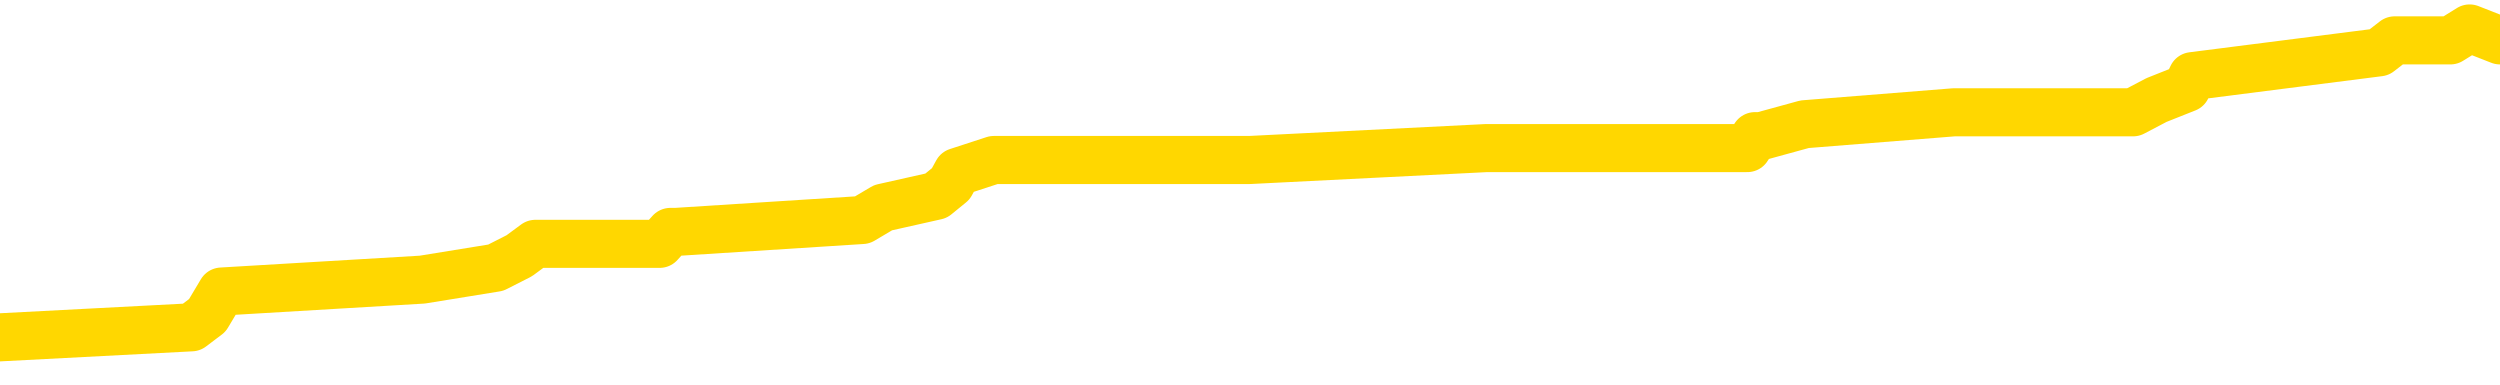 <svg xmlns="http://www.w3.org/2000/svg" version="1.1" viewBox="0 0 6500 1000">
	<path fill="none" stroke="gold" stroke-width="125" stroke-linecap="round" stroke-linejoin="round" d="M0 88068  L-1003210 88068 L-1003026 88037 L-1002536 87974 L-1002242 87943 L-1001931 87881 L-1001697 87850 L-1001643 87788 L-1001584 87725 L-1001431 87694 L-1001390 87632 L-1001258 87601 L-1000965 87570 L-1000425 87570 L-999814 87539 L-999766 87539 L-999126 87508 L-999093 87508 L-998567 87508 L-998435 87477 L-998045 87414 L-997716 87352 L-997599 87290 L-997388 87228 L-996671 87228 L-996101 87197 L-995994 87197 L-995819 87166 L-995598 87103 L-995197 87072 L-995171 87010 L-994243 86948 L-994155 86886 L-994073 86823 L-994003 86761 L-993706 86730 L-993554 86668 L-991664 86699 L-991563 86699 L-991301 86699 L-991007 86730 L-990865 86668 L-990617 86668 L-990581 86637 L-990423 86606 L-989959 86544 L-989706 86512 L-989494 86450 L-989243 86419 L-988894 86388 L-987966 86326 L-987873 86264 L-987462 86232 L-986291 86170 L-985102 86139 L-985010 86077 L-984982 86015 L-984716 85953 L-984417 85890 L-984289 85828 L-984251 85766 L-983436 85766 L-983052 85797 L-981992 85828 L-981931 85828 L-981666 86450 L-981194 87041 L-981002 87632 L-980738 88223 L-980401 88192 L-980266 88161 L-979810 88130 L-979067 88099 L-979050 88068 L-978884 88005 L-978816 88005 L-978300 87974 L-977271 87974 L-977075 87943 L-976587 87912 L-976225 87881 L-975816 87881 L-975430 87912 L-973727 87912 L-973629 87912 L-973557 87912 L-973496 87912 L-973311 87881 L-972975 87881 L-972334 87850 L-972257 87819 L-972196 87819 L-972009 87788 L-971930 87788 L-971753 87757 L-971734 87725 L-971504 87725 L-971116 87694 L-970227 87694 L-970188 87663 L-970100 87632 L-970072 87570 L-969064 87539 L-968914 87477 L-968890 87446 L-968757 87414 L-968717 87383 L-967459 87352 L-967401 87352 L-966862 87321 L-966809 87321 L-966762 87321 L-966367 87290 L-966228 87259 L-966028 87228 L-965881 87228 L-965716 87228 L-965440 87259 L-965081 87259 L-964529 87228 L-963884 87197 L-963625 87134 L-963471 87103 L-963070 87072 L-963030 87041 L-962910 87010 L-962848 87041 L-962834 87041 L-962740 87041 L-962447 87010 L-962295 86886 L-961965 86823 L-961887 86761 L-961811 86730 L-961585 86637 L-961518 86575 L-961291 86512 L-961238 86450 L-961074 86419 L-960068 86388 L-959884 86357 L-959333 86326 L-958940 86264 L-958543 86232 L-957693 86170 L-957614 86139 L-957036 86108 L-956594 86108 L-956353 86077 L-956196 86077 L-955795 86015 L-955775 86015 L-955330 85984 L-954924 85953 L-954788 85890 L-954613 85828 L-954477 85766 L-954227 85704 L-953227 85673 L-953145 85641 L-953009 85610 L-952970 85579 L-952081 85548 L-951865 85517 L-951422 85486 L-951304 85455 L-951248 85424 L-950571 85424 L-950471 85393 L-950442 85393 L-949100 85362 L-948694 85330 L-948655 85299 L-947727 85268 L-947628 85237 L-947496 85206 L-947091 85175 L-947065 85144 L-946972 85113 L-946756 85082 L-946345 85019 L-945191 84957 L-944899 84895 L-944871 84833 L-944263 84802 L-944013 84739 L-943993 84708 L-943064 84677 L-943012 84615 L-942890 84584 L-942872 84522 L-942716 84491 L-942541 84428 L-942405 84397 L-942348 84366 L-942240 84335 L-942155 84304 L-941922 84273 L-941847 84242 L-941538 84211 L-941420 84180 L-941251 84148 L-941159 84117 L-941057 84117 L-941034 84086 L-940956 84086 L-940858 84024 L-940492 83993 L-940387 83962 L-939884 83931 L-939432 83900 L-939394 83869 L-939370 83837 L-939329 83806 L-939200 83775 L-939099 83744 L-938658 83713 L-938375 83682 L-937783 83651 L-937653 83620 L-937378 83558 L-937226 83526 L-937072 83495 L-936987 83433 L-936909 83402 L-936724 83371 L-936673 83371 L-936645 83340 L-936566 83309 L-936543 83278 L-936259 83215 L-935656 83153 L-934660 83122 L-934362 83091 L-933628 83060 L-933384 83029 L-933294 82998 L-932717 82967 L-932018 82935 L-931266 82904 L-930947 82873 L-930565 82811 L-930488 82780 L-929853 82749 L-929668 82718 L-929580 82718 L-929450 82718 L-929137 82687 L-929088 82655 L-928946 82624 L-928924 82593 L-927957 82562 L-927411 82531 L-926933 82531 L-926872 82531 L-926548 82531 L-926527 82500 L-926464 82500 L-926254 82469 L-926177 82438 L-926123 82407 L-926100 82376 L-926061 82344 L-926045 82313 L-925288 82282 L-925272 82251 L-924472 82220 L-924320 82189 L-923414 82158 L-922908 82127 L-922679 82065 L-922638 82065 L-922522 82033 L-922346 82002 L-921592 82033 L-921457 82002 L-921293 81971 L-920975 81940 L-920799 81878 L-919777 81816 L-919753 81753 L-919502 81722 L-919289 81660 L-918655 81629 L-918417 81567 L-918385 81505 L-918207 81442 L-918126 81380 L-918036 81349 L-917972 81287 L-917532 81225 L-917508 81194 L-916967 81162 L-916712 81131 L-916217 81100 L-915340 81069 L-915303 81038 L-915250 81007 L-915209 80976 L-915092 80945 L-914815 80914 L-914608 80851 L-914411 80789 L-914388 80727 L-914338 80665 L-914298 80634 L-914220 80603 L-913623 80540 L-913563 80509 L-913459 80478 L-913305 80447 L-912673 80416 L-911992 80385 L-911690 80323 L-911343 80292 L-911145 80260 L-911097 80198 L-910777 80167 L-910149 80136 L-910002 80105 L-909966 80074 L-909908 80043 L-909831 79981 L-909590 79981 L-909502 79949 L-909408 79918 L-909114 79887 L-908980 79856 L-908920 79825 L-908883 79763 L-908611 79763 L-907605 79732 L-907429 79701 L-907378 79701 L-907086 79669 L-906893 79607 L-906560 79576 L-906053 79545 L-905491 79483 L-905477 79421 L-905460 79390 L-905360 79327 L-905245 79265 L-905206 79203 L-905168 79172 L-905103 79172 L-905074 79141 L-904935 79172 L-904643 79172 L-904593 79172 L-904488 79172 L-904223 79141 L-903758 79110 L-903614 79110 L-903559 79047 L-903502 79016 L-903311 78985 L-902946 78954 L-902731 78954 L-902537 78954 L-902479 78954 L-902420 78892 L-902266 78861 L-901996 78830 L-901566 78985 L-901551 78985 L-901474 78954 L-901409 78923 L-901280 78705 L-901257 78674 L-900972 78643 L-900925 78612 L-900870 78581 L-900408 78550 L-900369 78550 L-900328 78519 L-900138 78488 L-899658 78456 L-899171 78425 L-899154 78394 L-899116 78363 L-898860 78332 L-898782 78270 L-898552 78239 L-898536 78176 L-898242 78114 L-897800 78083 L-897353 78052 L-896848 78021 L-896694 77990 L-896408 77959 L-896368 77897 L-896036 77865 L-895815 77834 L-895298 77772 L-895222 77741 L-894974 77679 L-894780 77617 L-894720 77586 L-893943 77554 L-893869 77554 L-893639 77523 L-893622 77523 L-893560 77492 L-893364 77461 L-892900 77461 L-892877 77430 L-892747 77430 L-891447 77430 L-891430 77430 L-891353 77399 L-891259 77399 L-891042 77399 L-890890 77368 L-890711 77399 L-890657 77430 L-890371 77461 L-890331 77461 L-889961 77461 L-889521 77461 L-889338 77461 L-889017 77430 L-888722 77430 L-888276 77368 L-888204 77337 L-887742 77274 L-887304 77243 L-887122 77212 L-885668 77150 L-885536 77119 L-885079 77057 L-884852 77026 L-884466 76963 L-883950 76901 L-882995 76839 L-882201 76777 L-881527 76746 L-881101 76683 L-880790 76652 L-880560 76559 L-879877 76466 L-879864 76372 L-879654 76248 L-879632 76217 L-879458 76155 L-878508 76124 L-878239 76061 L-877424 76030 L-877114 75968 L-877076 75937 L-877019 75875 L-876402 75844 L-875764 75781 L-874138 75750 L-873464 75719 L-872822 75719 L-872744 75719 L-872688 75719 L-872652 75719 L-872624 75688 L-872512 75626 L-872494 75595 L-872472 75564 L-872318 75533 L-872265 75470 L-872187 75439 L-872067 75408 L-871970 75377 L-871852 75346 L-871583 75284 L-871313 75253 L-871296 75190 L-871096 75159 L-870949 75097 L-870722 75066 L-870588 75035 L-870279 75004 L-870219 74973 L-869866 74911 L-869518 74879 L-869417 74848 L-869352 74786 L-869292 74755 L-868908 74693 L-868527 74662 L-868423 74631 L-868163 74600 L-867891 74537 L-867732 74506 L-867700 74475 L-867638 74444 L-867497 74413 L-867313 74382 L-867268 74351 L-866980 74351 L-866964 74320 L-866731 74320 L-866670 74288 L-866632 74288 L-866052 74257 L-865918 74226 L-865895 74102 L-865876 73884 L-865859 73635 L-865843 73386 L-865819 73138 L-865802 72951 L-865781 72733 L-865764 72516 L-865741 72391 L-865725 72267 L-865703 72173 L-865686 72111 L-865637 72018 L-865565 71925 L-865530 71769 L-865507 71645 L-865471 71520 L-865430 71396 L-865393 71334 L-865377 71209 L-865352 71116 L-865315 71054 L-865298 70960 L-865275 70898 L-865258 70836 L-865239 70774 L-865223 70711 L-865194 70618 L-865168 70525 L-865123 70494 L-865106 70432 L-865064 70400 L-865016 70338 L-864945 70276 L-864930 70214 L-864914 70152 L-864852 70120 L-864813 70089 L-864773 70058 L-864607 70027 L-864542 69996 L-864526 69965 L-864482 69903 L-864424 69872 L-864211 69841 L-864178 69809 L-864135 69778 L-864057 69747 L-863520 69716 L-863442 69685 L-863337 69623 L-863249 69592 L-863073 69561 L-862722 69530 L-862566 69498 L-862128 69467 L-861972 69436 L-861842 69405 L-861138 69343 L-860937 69312 L-859976 69250 L-859494 69218 L-859395 69218 L-859302 69187 L-859057 69156 L-858984 69125 L-858541 69063 L-858445 69032 L-858430 69001 L-858414 68970 L-858389 68939 L-857924 68907 L-857707 68876 L-857567 68845 L-857273 68814 L-857185 68783 L-857143 68752 L-857113 68721 L-856941 68690 L-856882 68659 L-856806 68627 L-856725 68596 L-856655 68596 L-856346 68565 L-856261 68534 L-856047 68503 L-856012 68472 L-855329 68441 L-855230 68410 L-855025 68379 L-854978 68348 L-854700 68316 L-854638 68285 L-854621 68223 L-854543 68192 L-854235 68130 L-854210 68099 L-854156 68037 L-854133 68005 L-854011 67974 L-853875 67912 L-853631 67881 L-853505 67881 L-852859 67850 L-852843 67850 L-852818 67850 L-852638 67788 L-852562 67757 L-852470 67725 L-852042 67694 L-851626 67663 L-851233 67601 L-851154 67570 L-851135 67539 L-850772 67508 L-850536 67477 L-850308 67446 L-849994 67414 L-849917 67383 L-849836 67321 L-849658 67259 L-849642 67228 L-849377 67166 L-849297 67134 L-849066 67103 L-848840 67072 L-848525 67072 L-848349 67041 L-847988 67041 L-847597 67010 L-847527 66948 L-847463 66917 L-847323 66855 L-847271 66823 L-847170 66761 L-846668 66730 L-846471 66699 L-846224 66668 L-846039 66637 L-845739 66606 L-845663 66575 L-845497 66512 L-844612 66481 L-844584 66419 L-844461 66357 L-843882 66326 L-843804 66295 L-843091 66295 L-842779 66295 L-842566 66295 L-842549 66295 L-842163 66295 L-841638 66232 L-841191 66201 L-840862 66170 L-840709 66139 L-840383 66139 L-840205 66108 L-840123 66108 L-839917 66046 L-839741 66015 L-838813 65984 L-837923 65953 L-837884 65921 L-837656 65921 L-837277 65890 L-836489 65859 L-836255 65828 L-836179 65797 L-835822 65766 L-835250 65704 L-834983 65673 L-834596 65641 L-834493 65641 L-834323 65641 L-833704 65641 L-833493 65641 L-833185 65641 L-833132 65610 L-833005 65579 L-832951 65548 L-832832 65517 L-832496 65455 L-831537 65424 L-831406 65362 L-831204 65330 L-830573 65299 L-830261 65268 L-829847 65237 L-829820 65206 L-829675 65175 L-829254 65144 L-827922 65144 L-827875 65113 L-827746 65051 L-827730 65019 L-827151 64957 L-826946 64926 L-826916 64895 L-826875 64864 L-826818 64833 L-826780 64802 L-826702 64771 L-826559 64739 L-826105 64708 L-825987 64677 L-825701 64646 L-825329 64615 L-825233 64584 L-824906 64553 L-824551 64522 L-824381 64491 L-824334 64460 L-824225 64428 L-824136 64397 L-824108 64366 L-824032 64304 L-823728 64273 L-823694 64211 L-823623 64180 L-823255 64148 L-822919 64117 L-822839 64117 L-822619 64086 L-822447 64055 L-822420 64024 L-821923 63993 L-821373 63931 L-820493 63900 L-820395 63837 L-820318 63806 L-820043 63775 L-819796 63713 L-819722 63682 L-819660 63620 L-819541 63589 L-819499 63558 L-819389 63526 L-819312 63464 L-818611 63433 L-818366 63402 L-818326 63371 L-818170 63340 L-817571 63340 L-817344 63340 L-817252 63340 L-816776 63340 L-816179 63278 L-815659 63246 L-815638 63215 L-815493 63184 L-815173 63184 L-814631 63184 L-814399 63184 L-814229 63184 L-813742 63153 L-813515 63122 L-813430 63091 L-813084 63060 L-812758 63060 L-812234 63029 L-811907 62998 L-811307 62967 L-811109 62904 L-811057 62873 L-811016 62842 L-810735 62811 L-810051 62749 L-809741 62718 L-809716 62655 L-809525 62624 L-809302 62593 L-809216 62562 L-808552 62500 L-808528 62469 L-808306 62407 L-807976 62376 L-807624 62313 L-807419 62282 L-807187 62220 L-806929 62189 L-806739 62127 L-806692 62096 L-806465 62065 L-806430 62033 L-806274 62002 L-806059 61971 L-805886 61940 L-805795 61909 L-805518 61878 L-805274 61847 L-804959 61816 L-804533 61816 L-804495 61816 L-804012 61816 L-803778 61816 L-803567 61785 L-803340 61753 L-802791 61753 L-802543 61722 L-801709 61722 L-801654 61691 L-801632 61660 L-801474 61629 L-801013 61598 L-800972 61567 L-800632 61505 L-800499 61474 L-800276 61442 L-799704 61411 L-799232 61380 L-799037 61349 L-798845 61318 L-798655 61287 L-798553 61256 L-798185 61225 L-798138 61194 L-798057 61162 L-796764 61131 L-796715 61100 L-796447 61100 L-796302 61100 L-795751 61100 L-795634 61069 L-795553 61038 L-795193 61007 L-794970 60976 L-794688 60945 L-794359 60883 L-793851 60851 L-793739 60820 L-793660 60789 L-793495 60758 L-793201 60758 L-792732 60758 L-792536 60789 L-792485 60789 L-791835 60758 L-791714 60727 L-791260 60727 L-791224 60696 L-790755 60665 L-790645 60634 L-790628 60603 L-790412 60603 L-790231 60572 L-789700 60572 L-788670 60572 L-788471 60540 L-788013 60509 L-787064 60447 L-786965 60416 L-786612 60354 L-786551 60323 L-786536 60292 L-786501 60260 L-786132 60229 L-786012 60198 L-785770 60167 L-785606 60136 L-785419 60105 L-785298 60074 L-784227 60012 L-783369 59981 L-783157 59918 L-783059 59887 L-782885 59825 L-782552 59794 L-782480 59763 L-782423 59732 L-782247 59732 L-781858 59701 L-781623 59669 L-781512 59638 L-781395 59607 L-780414 59576 L-780388 59545 L-779794 59483 L-779762 59483 L-779613 59452 L-779329 59421 L-778417 59421 L-777471 59421 L-777318 59390 L-777215 59390 L-777084 59358 L-776941 59327 L-776914 59296 L-776800 59265 L-776581 59234 L-775900 59203 L-775771 59172 L-775468 59141 L-775228 59079 L-774895 59047 L-774256 59016 L-773914 58954 L-773852 58923 L-773696 58923 L-772775 58923 L-772304 58923 L-772261 58923 L-772248 58892 L-772207 58861 L-772185 58830 L-772158 58799 L-772014 58767 L-771591 58736 L-771256 58736 L-771065 58705 L-770636 58705 L-770448 58674 L-770059 58612 L-769525 58581 L-769153 58550 L-769131 58550 L-768881 58519 L-768763 58488 L-768687 58456 L-768551 58425 L-768512 58394 L-768432 58363 L-768038 58332 L-767542 58301 L-767430 58239 L-767257 58208 L-766949 58176 L-766501 58145 L-766178 58114 L-766036 58052 L-765609 57990 L-765455 57928 L-765400 57865 L-764586 57834 L-764566 57803 L-764195 57772 L-764138 57772 L-763009 57741 L-762941 57741 L-762382 57710 L-762188 57679 L-762051 57648 L-761818 57617 L-761471 57586 L-761436 57523 L-761401 57492 L-761333 57430 L-760984 57399 L-760812 57368 L-760327 57337 L-760311 57306 L-759985 57274 L-759828 57243 L-758687 57181 L-758663 57150 L-758471 57088 L-758277 57057 L-758027 57026 L-758010 56995 L-756990 56963 L-756692 56932 L-756616 56901 L-756480 56839 L-756305 56808 L-755728 56746 L-755512 56715 L-755449 56683 L-755318 56652 L-755281 56590 L-754758 56559 L-754620 68814 L-754605 68814 L-754583 68814 L-754562 68814 L-754335 56528 L-753559 56528 L-753518 56528 L-753150 56528 L-753072 56497 L-753020 56466 L-752346 56435 L-751604 56404 L-751179 56404 L-750731 56372 L-749670 56341 L-749358 56279 L-748948 56279 L-748876 56248 L-748352 56248 L-748257 56248 L-748239 56248 L-747795 56217 L-747609 56155 L-746829 56093 L-746156 56061 L-745744 55968 L-745512 55906 L-745372 55875 L-745290 55813 L-745270 55781 L-745194 55781 L-745066 55750 L-744749 55781 L-744525 55781 L-744200 55750 L-744137 55750 L-743767 55750 L-743734 55750 L-743526 55750 L-742858 55750 L-742781 55750 L-742623 55688 L-742512 55688 L-742186 55657 L-742031 55626 L-741690 55626 L-741633 55564 L-741295 55502 L-741091 55470 L-741038 55408 L-739662 55377 L-739532 55346 L-739099 55315 L-738778 55284 L-737951 55222 L-737827 55190 L-737096 55128 L-736940 55066 L-736900 55035 L-736846 55004 L-736823 54973 L-736709 54942 L-736412 54911 L-736123 54879 L-736068 54848 L-735948 54817 L-735917 54786 L-735818 54755 L-735374 54755 L-735222 54724 L-734387 54724 L-733845 54693 L-733510 54693 L-733494 54662 L-733419 54631 L-733303 54600 L-733108 54568 L-732844 54537 L-732009 54506 L-731913 54475 L-731391 54444 L-731350 54413 L-731250 54382 L-730422 54382 L-730287 54351 L-729948 54351 L-729394 54320 L-729014 54288 L-728852 54257 L-728542 54226 L-727729 54195 L-727423 54164 L-727154 54164 L-726833 54164 L-726512 54195 L-726237 54195 L-725408 54133 L-725313 54102 L-725220 54009 L-725116 53915 L-724729 53822 L-724249 53760 L-724232 53729 L-724114 53697 L-723746 53635 L-723651 53604 L-722817 53542 L-722740 53511 L-722441 53480 L-722350 53449 L-721943 53386 L-721832 53324 L-721133 53293 L-720660 53262 L-720600 53231 L-720381 53169 L-720107 53138 L-719994 53106 L-718967 53075 L-718581 53044 L-718560 53013 L-718228 52982 L-717983 52951 L-717550 52920 L-717440 52889 L-717322 52858 L-716870 52795 L-716280 52764 L-715943 52733 L-714050 52702 L-713937 52640 L-713725 52609 L-712407 52578 L-712300 45579 L-712234 38674 L-712198 32298 L-712136 32298 L-711637 39234 L-710962 46077 L-710940 52391 L-710669 52329 L-709701 52329 L-709012 52298 L-708850 52267 L-708309 52236 L-708219 52204 L-707200 52173 L-706252 52111 L-705887 52142 L-705784 52173 L-705196 52173 L-705136 52173 L-705036 52142 L-704596 52080 L-704488 52049 L-704046 52018 L-703047 51925 L-702790 51831 L-702687 51738 L-702557 51676 L-702191 51613 L-701610 51551 L-701579 51520 L-701263 51489 L-699280 51458 L-699165 51427 L-699097 51427 L-698738 51396 L-697120 51365 L-696942 51365 L-696798 51365 L-695975 51396 L-695922 51427 L-695868 51427 L-695434 51427 L-694453 51458 L-694380 51458 L-693295 51427 L-693082 51427 L-692366 51365 L-691977 51334 L-691758 51271 L-691439 51209 L-690945 51147 L-690817 51116 L-690589 51054 L-690356 50991 L-690297 50960 L-690007 50929 L-689735 50867 L-688705 50836 L-687040 50805 L-686621 50774 L-686484 50743 L-686328 50743 L-686023 50711 L-685794 50649 L-685636 50618 L-685477 50556 L-685308 50494 L-685260 50463 L-685207 50432 L-685185 50432 L-684799 50400 L-684549 50400 L-684279 50400 L-684118 50400 L-684028 50400 L-682370 50400 L-682204 50432 L-681825 50400 L-681365 50400 L-680755 50338 L-679662 50307 L-679231 50276 L-679199 50245 L-679137 50214 L-679120 50183 L-677416 50152 L-677374 50120 L-676907 50089 L-676721 50058 L-676688 49996 L-676093 49965 L-676043 49934 L-675721 49903 L-675670 49872 L-675459 49841 L-675441 49809 L-675175 49747 L-675122 49716 L-674653 49685 L-674143 49623 L-674065 49623 L-673770 49592 L-673754 49561 L-673715 49530 L-673644 49498 L-673487 49467 L-672541 49467 L-672484 49467 L-671963 49467 L-671771 49436 L-671670 49436 L-671444 49405 L-670934 49405 L-670546 50245 L-670477 50245 L-670128 50214 L-669772 50183 L-668643 49281 L-668591 49218 L-668365 49187 L-668331 49156 L-668206 49094 L-668108 49094 L-667843 49094 L-667103 49125 L-666524 49125 L-666231 49125 L-665525 49125 L-665346 49094 L-665323 49094 L-664687 49063 L-664376 49032 L-663979 49032 L-663950 49001 L-663929 48970 L-663775 48939 L-663090 48939 L-663073 48939 L-662733 48939 L-662461 48907 L-662423 48876 L-662367 48814 L-662345 48783 L-662273 48752 L-661941 48721 L-661835 48690 L-661807 48627 L-661608 48596 L-661456 48565 L-660588 48534 L-660025 48472 L-660009 48472 L-659908 48441 L-659806 48472 L-659659 48472 L-659581 48472 L-659543 48441 L-659488 48410 L-659414 48379 L-659269 48348 L-658788 48348 L-658383 48316 L-657517 48348 L-657497 48348 L-657239 48348 L-657162 48348 L-657133 48316 L-657123 48254 L-657106 48223 L-656813 48192 L-656773 48161 L-656701 48130 L-656628 48099 L-656423 48068 L-656263 47974 L-655961 47881 L-655884 47757 L-655867 47663 L-655651 47601 L-655419 47601 L-655310 47632 L-654940 47663 L-654782 47663 L-654550 47663 L-654382 47663 L-654236 47632 L-654104 47601 L-652829 47539 L-652425 47477 L-652364 47446 L-652248 47383 L-651823 47352 L-651807 47290 L-651745 47259 L-651472 47197 L-651359 47166 L-651077 47103 L-650800 47072 L-650375 47010 L-650352 46979 L-650274 46948 L-650149 46917 L-649562 46886 L-649171 46855 L-648835 46823 L-648246 46792 L-648144 46792 L-647973 46761 L-647837 46761 L-647010 46730 L-645824 46699 L-645788 46668 L-645733 46668 L-645512 46637 L-645307 46637 L-645152 46637 L-644896 46606 L-644819 46575 L-644277 46544 L-644240 46512 L-643991 46481 L-643604 46450 L-642778 46419 L-642420 46388 L-642110 46388 L-641852 46357 L-641628 46326 L-641222 46295 L-641105 46264 L-640922 46232 L-640869 46232 L-640680 46201 L-640509 46170 L-640481 46139 L-640200 46108 L-639890 46077 L-639752 46046 L-639442 46015 L-639248 46015 L-639233 45984 L-638513 45984 L-638380 45921 L-638082 45890 L-637992 45859 L-637391 45859 L-637353 45828 L-637274 45797 L-636654 45766 L-636502 45704 L-636462 45673 L-636151 45641 L-635959 45610 L-635766 45548 L-635711 45486 L-635402 45455 L-635350 45424 L-635295 45455 L-635269 45455 L-635145 45455 L-634334 45424 L-634258 45393 L-633717 45362 L-633448 45330 L-632789 45299 L-631881 45268 L-631640 45237 L-631107 45206 L-630890 45175 L-629783 45206 L-629733 45206 L-628957 45206 L-628409 45175 L-628298 45144 L-628145 45082 L-628090 45051 L-627925 45019 L-627547 44988 L-627100 44957 L-627045 44926 L-626891 44895 L-626211 44864 L-625991 44833 L-625473 44802 L-624624 44739 L-624608 44708 L-622817 44677 L-622262 44646 L-622145 44615 L-621139 44584 L-621103 44553 L-620870 44553 L-620778 44553 L-620738 44553 L-620406 44522 L-620054 44491 L-619789 44428 L-619502 44397 L-619191 44335 L-618937 44273 L-618843 44242 L-618353 44211 L-618146 44180 L-617580 44148 L-617466 44180 L-617115 44148 L-617063 44148 L-617023 44148 L-616420 44086 L-615686 44024 L-615105 43962 L-614869 43900 L-614329 43806 L-614176 43744 L-613674 43713 L-613465 43651 L-613442 43651 L-613383 43620 L-612420 43620 L-612243 43589 L-611801 43558 L-611777 43495 L-611622 43464 L-611540 43464 L-611390 43495 L-610743 43495 L-610693 43464 L-609573 43433 L-608589 43402 L-608528 43371 L-607807 43340 L-606942 43309 L-606563 43278 L-606344 43278 L-605585 43246 L-605533 43215 L-605224 43153 L-604372 43153 L-604179 43122 L-604002 43091 L-603778 43091 L-603651 43060 L-603459 43060 L-603227 43029 L-603057 43060 L-602771 43029 L-602491 43029 L-602408 42998 L-602238 42967 L-602221 42904 L-602067 42873 L-602028 42842 L-601253 42811 L-601176 42811 L-600944 42749 L-600517 42718 L-600172 42687 L-599588 42655 L-599320 42655 L-599061 42655 L-598931 42593 L-598915 42562 L-598801 42531 L-598777 42500 L-598543 42469 L-598507 42438 L-597191 42438 L-597135 42407 L-596456 42344 L-595884 42344 L-595758 42344 L-595605 42344 L-595528 42344 L-595216 42282 L-594944 42251 L-594854 42189 L-594753 42189 L-593825 42158 L-593749 42158 L-593385 42158 L-593360 42127 L-593324 42096 L-592548 42033 L-592456 42002 L-592316 41971 L-591914 41940 L-591653 41940 L-591409 41971 L-591195 41940 L-591115 41940 L-591038 41940 L-590962 41940 L-590775 41971 L-590709 41971 L-590459 41971 L-590404 41940 L-590266 41909 L-590187 41847 L-590074 41816 L-589850 41785 L-589686 41753 L-589645 41722 L-589476 41691 L-589105 41660 L-589090 41629 L-588974 41598 L-588253 41567 L-588217 41536 L-588084 41536 L-587736 41505 L-587325 41505 L-587288 41505 L-587210 41474 L-587172 41442 L-586807 41411 L-586603 41380 L-586588 41349 L-586243 41318 L-585894 41318 L-585568 41318 L-585467 41287 L-585314 41287 L-585119 41256 L-584888 41256 L-584795 41256 L-584640 41256 L-584563 41256 L-584522 41225 L-584408 41194 L-584385 41162 L-584134 41162 L-583996 41100 L-583418 41007 L-582590 40945 L-582102 40883 L-581980 40851 L-581942 40820 L-581929 40789 L-581777 40727 L-581676 40665 L-581443 40634 L-581053 40572 L-580748 40540 L-580733 40509 L-580562 40478 L-580323 40416 L-579727 40416 L-579123 40385 L-579084 40385 L-579043 40385 L-578890 40354 L-578837 40323 L-578774 40292 L-578706 40260 L-578652 40198 L-578626 40167 L-578580 40136 L-578485 40074 L-578348 40043 L-578195 40012 L-578063 39981 L-578022 39981 L-577986 39949 L-577924 39918 L-577651 39856 L-577336 39825 L-577295 39763 L-577210 39732 L-577033 39701 L-576796 39669 L-576438 39638 L-576408 39607 L-575839 39576 L-575716 39545 L-575480 39514 L-575457 39514 L-575176 39483 L-574891 39483 L-574635 39483 L-574063 39452 L-573766 39421 L-573690 39390 L-572991 39358 L-572914 39327 L-572879 39296 L-572852 39265 L-572801 39203 L-572607 39172 L-572467 39110 L-572431 39079 L-572391 39047 L-571795 39016 L-571563 38985 L-571279 39203 L-571225 39390 L-571151 39607 L-571073 39794 L-570837 39732 L-570593 39701 L-570457 39669 L-570351 39638 L-570271 39607 L-569884 39545 L-569757 39514 L-569604 39483 L-569567 39452 L-569421 39421 L-569199 39390 L-569025 39358 L-568956 39327 L-568135 39265 L-568119 39265 L-567824 39234 L-567036 39203 L-566726 39203 L-566580 39172 L-566352 39141 L-566151 39079 L-565214 39047 L-565178 39016 L-565155 38985 L-565114 38923 L-564846 38892 L-564249 38861 L-564185 38830 L-564150 38799 L-564133 38767 L-563438 38767 L-563237 38767 L-563205 38767 L-562871 38767 L-562764 38736 L-562139 38674 L-561635 38643 L-561597 38581 L-561155 38581 L-561059 38550 L-560900 38550 L-560587 38550 L-560575 38550 L-560135 38581 L-559653 38612 L-559524 38612 L-559204 38612 L-559135 38581 L-558831 38581 L-558655 38550 L-558462 38519 L-558219 38456 L-558021 38394 L-557996 38332 L-557417 38301 L-557347 38270 L-556938 38239 L-556883 38208 L-556837 38176 L-556473 38145 L-556327 38114 L-556122 38083 L-556025 38083 L-555870 38052 L-555809 38021 L-555661 37959 L-555561 37928 L-555004 37928 L-554981 37990 L-554809 38021 L-554267 38052 L-554207 38052 L-554153 37990 L-554124 37928 L-554053 37897 L-554036 37834 L-553973 37803 L-553937 37741 L-553782 37710 L-553456 37679 L-552890 37648 L-552876 37617 L-552814 37554 L-552712 37492 L-552666 37492 L-552423 37461 L-552001 37461 L-551846 37461 L-550105 37399 L-549563 37368 L-548620 37337 L-548210 37306 L-547669 37243 L-547473 37212 L-547304 37181 L-547008 37150 L-546894 37119 L-546879 37119 L-546724 37088 L-546584 37057 L-546507 36995 L-546376 36995 L-546028 36995 L-545657 37026 L-545059 37026 L-544883 37026 L-544727 36995 L-544458 36963 L-544306 36963 L-544015 37057 L-543992 37119 L-543909 37181 L-543681 37243 L-542982 37212 L-542855 37181 L-542424 37150 L-542329 37119 L-541125 37119 L-541075 37088 L-540782 37088 L-540379 37057 L-540103 36995 L-540084 36963 L-539966 36932 L-539890 36901 L-539708 36870 L-539228 36839 L-538777 36777 L-538367 36746 L-538336 36715 L-537918 36683 L-537804 36683 L-537686 36683 L-537671 36683 L-537476 36652 L-537455 36590 L-537222 36559 L-536779 36528 L-536460 36466 L-535995 36466 L-535830 36435 L-535675 36404 L-535519 36404 L-535065 36404 L-534746 36404 L-534691 36435 L-534320 36435 L-534283 36466 L-533956 36466 L-533839 36435 L-533741 36404 L-533415 36341 L-533028 36310 L-532767 36279 L-532408 36217 L-532152 36186 L-529982 36155 L-529932 36124 L-529910 36093 L-529498 36093 L-529437 36093 L-529367 36124 L-529136 36124 L-528825 36093 L-528522 36030 L-528478 35999 L-528170 35968 L-528037 35937 L-527820 35906 L-527108 35875 L-526953 35875 L-526814 35844 L-526666 35844 L-526645 35844 L-526450 35813 L-526425 35781 L-526334 35750 L-526312 35719 L-526296 35688 L-526195 35657 L-525267 35626 L-524809 35626 L-523717 35564 L-523294 35564 L-522891 35533 L-522852 35502 L-522598 35470 L-521824 35408 L-521807 35377 L-521783 35346 L-521590 35315 L-520854 35284 L-520584 35253 L-520544 35222 L-520145 35159 L-520120 35128 L-519331 35097 L-518651 35066 L-517280 35035 L-517010 35004 L-516961 34973 L-516424 34911 L-516391 34879 L-516289 34817 L-515965 34786 L-515886 34755 L-515617 34755 L-514704 34724 L-514565 34724 L-514317 34662 L-513771 34662 L-513349 34631 L-513156 34600 L-513141 34600 L-513003 34537 L-512909 34506 L-512782 34475 L-512522 34444 L-512497 34382 L-512405 34351 L-512095 34320 L-512035 34288 L-511918 34288 L-511568 34288 L-510758 34288 L-510526 34226 L-509697 34226 L-509465 34164 L-509249 34133 L-508730 34133 L-508092 34102 L-507676 34071 L-507353 34040 L-506873 34009 L-506447 34009 L-506386 33977 L-506037 33977 L-505997 33946 L-505983 33915 L-505884 33853 L-505838 33853 L-505353 33822 L-504551 33822 L-504217 33822 L-503136 33791 L-502656 33760 L-502633 33729 L-502493 33697 L-501937 33666 L-501240 33635 L-500931 33604 L-500709 33573 L-500605 33542 L-500502 33480 L-499831 33449 L-499737 33418 L-499715 33418 L-499638 33386 L-499460 33386 L-499288 33386 L-499107 33355 L-499094 33324 L-499017 33293 L-498853 33262 L-498338 33231 L-498322 33200 L-498182 33200 L-497819 33169 L-497795 33169 L-497665 33138 L-497640 33106 L-497278 33075 L-496752 33013 L-496659 32982 L-496443 32920 L-496349 32889 L-496325 32858 L-495861 32827 L-495783 32827 L-495382 32795 L-494931 32795 L-493679 32764 L-493641 32733 L-493209 32702 L-493176 32671 L-492457 32640 L-492281 32609 L-492145 32578 L-491839 32547 L-491784 32516 L-491759 32453 L-491743 32391 L-491568 32360 L-491378 32329 L-490871 32329 L-490497 32080 L-490159 31800 L-490120 31551 L-489401 31334 L-489307 31302 L-489269 31271 L-488727 31271 L-488704 31240 L-488301 31209 L-487876 31178 L-487605 31178 L-487425 31147 L-487179 31085 L-487156 31054 L-487099 30991 L-486483 30960 L-485980 30929 L-485593 30929 L-484974 30960 L-484758 30960 L-484603 30991 L-483310 30929 L-483211 30898 L-482769 30836 L-482437 30805 L-482137 30743 L-481895 30711 L-481160 30649 L-480581 30618 L-479751 30587 L-479651 30556 L-479093 30525 L-478955 30494 L-477313 30463 L-477252 30463 L-477159 30463 L-476192 30463 L-476014 30432 L-475727 30432 L-475509 30432 L-475431 30400 L-475160 30400 L-475044 30369 L-474891 30338 L-474581 30307 L-474503 30276 L-474412 30276 L-474334 30245 L-474218 30245 L-474039 30214 L-473947 30183 L-473909 30152 L-473406 30152 L-473187 30120 L-473058 30120 L-472903 30089 L-472848 30058 L-472723 30058 L-472338 30027 L-471830 29996 L-471758 29965 L-471277 29934 L-471200 29903 L-471100 29903 L-470867 29872 L-470402 29872 L-470172 29872 L-470156 29872 L-469924 29872 L-469769 29872 L-469707 29872 L-469514 29841 L-469243 29778 L-468492 29747 L-467539 29747 L-467503 29716 L-467278 29716 L-466838 29716 L-466557 29654 L-466209 29623 L-465140 29592 L-464212 29592 L-464081 29592 L-464035 29592 L-463965 29561 L-463810 29561 L-463733 29498 L-463559 29436 L-463125 29374 L-462921 29343 L-462860 29281 L-462278 29250 L-462124 29187 L-462008 29156 L-461967 29125 L-461798 29094 L-461661 29063 L-461450 29001 L-461373 28970 L-461349 28939 L-461141 28876 L-460731 28845 L-460706 28814 L-460483 28783 L-460338 28752 L-460303 28721 L-460290 28690 L-460267 28659 L-460034 28627 L-459848 28596 L-459631 28565 L-459606 28534 L-458917 28503 L-458813 28472 L-458777 28441 L-458757 28410 L-458563 28379 L-458509 28348 L-458393 28285 L-458311 28285 L-458200 28254 L-457886 28223 L-457426 28192 L-457171 28161 L-456937 28099 L-456807 28068 L-456455 28037 L-456395 28005 L-456243 27974 L-455671 27912 L-455584 27881 L-455431 27819 L-455135 27757 L-454765 27694 L-454462 27632 L-454385 27601 L-453980 27570 L-453812 27570 L-453668 27570 L-453128 27570 L-453067 27570 L-453052 27508 L-452885 27477 L-452680 27446 L-452605 27446 L-452512 27414 L-452102 27383 L-452087 27352 L-452063 27352 L-451870 27321 L-451793 27601 L-451623 27881 L-451561 28130 L-451545 28410 L-451031 28379 L-450809 28348 L-450190 28285 L-449937 28254 L-449743 28223 L-449704 28192 L-449630 28192 L-449565 28192 L-448914 28192 L-448876 28223 L-448701 28223 L-448636 28223 L-447961 28223 L-447572 28161 L-447311 28130 L-447073 28099 L-446995 28037 L-446980 27974 L-446777 27943 L-446407 27881 L-446181 27850 L-445546 27819 L-445526 27819 L-445139 27788 L-445045 27788 L-444987 27757 L-444711 27725 L-444401 27725 L-444324 27694 L-443473 27725 L-443130 27881 L-442693 28068 L-442259 28223 L-441764 28379 L-441615 28348 L-441346 28379 L-440108 28410 L-440052 28472 L-438288 28503 L-438098 28472 L-437088 28441 L-436937 28410 L-436561 28472 L-436240 28534 L-435635 28596 L-435565 28659 L-435388 28627 L-434559 28596 L-434421 28565 L-434034 28534 L-433850 28503 L-433806 28472 L-433686 28441 L-433476 28410 L-433029 28348 L-432680 28316 L-432548 28285 L-432139 28254 L-431789 28254 L-431504 28223 L-431310 28192 L-431156 28192 L-430992 28161 L-430924 28130 L-430824 28130 L-430590 28099 L-430474 28099 L-430421 28068 L-429879 28068 L-429414 28037 L-428232 28037 L-428099 28037 L-428074 28037 L-428022 28037 L-427354 28037 L-426319 27974 L-426126 27943 L-425946 27912 L-425794 27912 L-425754 27881 L-425739 27881 L-425677 27850 L-425352 27819 L-424191 27788 L-423998 27757 L-423821 27725 L-422707 27694 L-421847 27663 L-421741 27663 L-421267 27632 L-421074 27632 L-418753 27601 L-418675 27570 L-418554 27508 L-418520 27477 L-418482 27414 L-418388 27321 L-418172 27259 L-417591 27197 L-417205 27166 L-416432 27134 L-416354 27103 L-415656 27103 L-415115 27103 L-415074 27072 L-414944 27072 L-414480 27041 L-414441 27010 L-414307 26979 L-413938 26948 L-413909 26917 L-413759 26917 L-413358 26886 L-411534 26917 L-410727 26886 L-410008 26886 L-409992 26886 L-409678 26823 L-409116 26792 L-408615 26761 L-408096 26730 L-408075 26699 L-406331 26668 L-406162 26637 L-405966 26606 L-405072 26575 L-404554 26512 L-404343 26481 L-404085 26450 L-403376 26419 L-402425 26388 L-401767 26357 L-401728 26295 L-401441 26264 L-401359 26232 L-401264 26232 L-401132 26201 L-401054 26201 L-400319 26201 L-399982 26170 L-399932 26201 L-399677 26201 L-399391 26170 L-398965 26170 L-398385 26139 L-398126 26139 L-397974 26108 L-397727 26108 L-397689 26108 L-396891 26077 L-396854 26046 L-396677 26046 L-396267 25984 L-396039 25984 L-395962 25984 L-395831 25984 L-395715 25953 L-395367 25921 L-395304 25890 L-395151 25859 L-394410 25828 L-394299 25797 L-394129 25766 L-394090 25735 L-393795 25735 L-393394 25735 L-393217 25735 L-393123 25735 L-392813 25704 L-392012 25673 L-391554 25610 L-391034 25579 L-390545 25548 L-389849 25517 L-388803 25486 L-388534 25486 L-388480 25455 L-388320 25455 L-388068 25455 L-387822 25424 L-387743 25393 L-387529 25330 L-387217 25299 L-386753 25237 L-386739 25206 L-386443 25206 L-386429 25175 L-385438 25144 L-384766 25113 L-384431 25051 L-383815 25051 L-383678 25019 L-383039 24988 L-382909 24957 L-381958 24895 L-381858 24833 L-381299 24802 L-380890 24802 L-380462 24802 L-380371 24771 L-379536 24771 L-379172 24771 L-379133 24802 L-379001 24833 L-378824 24833 L-378607 24833 L-378554 24802 L-378397 24739 L-378144 24708 L-377044 24677 L-376966 24646 L-376747 24615 L-376616 24553 L-376580 24522 L-376386 24491 L-376287 24460 L-375803 24428 L-375519 24397 L-375358 24366 L-375263 24304 L-374992 24273 L-374722 24242 L-374706 24117 L-374568 24024 L-374429 23931 L-374103 23806 L-373794 23744 L-373753 23713 L-373677 23651 L-373562 23620 L-372711 23558 L-372385 23526 L-372054 23495 L-371921 23495 L-371705 23495 L-371688 23495 L-371008 23495 L-370915 23433 L-370891 23402 L-370876 23340 L-370837 23309 L-370425 23246 L-370156 23215 L-370116 23184 L-369747 23184 L-369538 23153 L-368455 23153 L-368439 23122 L-368410 23091 L-368390 23091 L-368013 23029 L-367758 22998 L-367510 22935 L-367370 22873 L-367238 22842 L-366906 22811 L-366814 22780 L-366753 22749 L-366194 22718 L-366133 22687 L-365977 22655 L-365783 22624 L-365591 22593 L-365575 22562 L-365537 22531 L-365498 22500 L-365227 22469 L-365104 22438 L-365072 22407 L-364972 22407 L-364816 22407 L-364675 22407 L-364391 22376 L-364066 22376 L-363370 22344 L-363347 22344 L-362838 22344 L-361992 22344 L-361629 22313 L-361474 22282 L-360870 22282 L-360700 22282 L-360639 22282 L-360584 22251 L-359529 22220 L-359510 22220 L-358604 22220 L-358583 22220 L-358416 22189 L-358174 22189 L-358124 22158 L-358069 22096 L-357931 22065 L-357892 22033 L-356964 22002 L-356908 22002 L-356787 22002 L-356715 22002 L-356599 22002 L-356421 22033 L-355438 22002 L-355299 22002 L-355181 21940 L-354887 21878 L-354639 21847 L-354603 21816 L-354548 21847 L-354526 21847 L-354393 21847 L-354314 21847 L-354177 21816 L-353554 21816 L-353387 21785 L-352923 21785 L-352746 21722 L-352730 21691 L-352670 21660 L-352553 21629 L-352071 21598 L-351375 21567 L-351002 21536 L-350833 21505 L-349867 21474 L-349712 21442 L-349534 21442 L-349442 21411 L-349186 21411 L-349016 21411 L-348369 21380 L-348358 21380 L-347778 21349 L-347639 21349 L-347584 21287 L-346849 21256 L-346810 21225 L-346733 21225 L-346091 21194 L-345316 21194 L-345224 21162 L-345175 21162 L-345160 21131 L-345124 21131 L-345108 21069 L-345045 21038 L-345028 21007 L-345008 21007 L-344854 20976 L-344815 20945 L-344799 20914 L-344760 20883 L-344620 20851 L-344544 20820 L-344179 20789 L-343831 20758 L-343058 20727 L-342455 20696 L-342259 20665 L-342029 20665 L-341891 20634 L-341253 20634 L-340964 20603 L-340942 20603 L-340482 20572 L-340249 20572 L-340194 20540 L-340156 20509 L-339653 20478 L-339103 20447 L-338315 20416 L-337192 20416 L-336297 20385 L-336209 20385 L-335910 20354 L-335838 20323 L-335722 20292 L-334545 20260 L-334197 20229 L-334175 20198 L-333656 20167 L-333509 20136 L-333401 20105 L-333191 20074 L-333037 20043 L-333014 20012 L-332820 19981 L-332743 19949 L-332600 19918 L-331799 19887 L-331653 19856 L-331373 19825 L-331196 19794 L-330886 19763 L-330074 19732 L-329146 19732 L-327554 19701 L-327311 19669 L-326670 19638 L-326474 19607 L-326396 19576 L-325879 19545 L-325647 19545 L-325624 19514 L-325492 19514 L-325153 19483 L-325142 19452 L-324925 19421 L-324888 19390 L-324347 19358 L-323818 19296 L-323750 19265 L-323457 19234 L-322909 19172 L-322874 19141 L-322821 19110 L-322722 19047 L-322490 19047 L-321910 19047 L-321812 19079 L-321738 19079 L-321406 19047 L-320656 19016 L-320617 18985 L-319937 18985 L-319782 18985 L-319456 18954 L-319240 18923 L-319009 18923 L-318712 18892 L-318466 18861 L-318115 18830 L-318062 18799 L-317302 18767 L-316609 18705 L-316259 18643 L-315795 18612 L-315161 18581 L-314752 18550 L-314675 18581 L-314249 18581 L-313606 18550 L-313437 18550 L-312695 18519 L-312508 18488 L-312212 18456 L-311640 18425 L-311615 18394 L-310596 18394 L-310109 18363 L-310016 18363 L-309955 18332 L-309666 18301 L-309381 18270 L-309319 18239 L-309139 18239 L-308428 18208 L-308252 18176 L-308054 18145 L-307902 18114 L-307810 18083 L-307749 18052 L-307207 18052 L-306896 18021 L-306804 17959 L-306727 17897 L-306160 17865 L-306069 17865 L-305814 17803 L-305487 17741 L-305450 17648 L-305295 17554 L-305063 17523 L-304741 17492 L-303609 17461 L-303409 17430 L-302884 17399 L-302639 17399 L-302393 17368 L-302313 17337 L-302294 17274 L-302217 17243 L-302161 17181 L-302084 17150 L-302045 17119 L-301866 17057 L-301829 17026 L-301598 16995 L-300360 16963 L-300033 16932 L-299994 16870 L-299212 16839 L-299065 16808 L-298074 16777 L-297867 16777 L-297441 16777 L-297314 16777 L-296909 16808 L-296822 16777 L-296165 16746 L-295457 16715 L-294849 16683 L-294656 16652 L-294423 16590 L-293804 16559 L-293509 16497 L-293069 16466 L-292914 16435 L-292759 16404 L-292003 16341 L-291653 16310 L-291251 16310 L-291212 16279 L-290206 16279 L-289886 16279 L-289640 16248 L-288940 16186 L-288866 16155 L-288554 16124 L-287474 16093 L-287282 16061 L-287049 16061 L-286854 16030 L-286354 15999 L-285600 15999 L-285486 15999 L-285286 15999 L-285245 15968 L-285152 15937 L-284839 15906 L-284751 15875 L-284635 15844 L-284317 15844 L-284248 15813 L-284223 15781 L-283861 15750 L-283822 15719 L-283606 15688 L-283103 15719 L-282500 15750 L-282289 15813 L-282136 15844 L-282098 15844 L-282054 15781 L-282019 15750 L-281886 15719 L-281477 15688 L-281106 15657 L-281053 15626 L-281037 15595 L-280958 15564 L-280548 15533 L-280394 15502 L-280379 15439 L-280339 15408 L-280161 15346 L-280085 15315 L-279853 15284 L-279063 15253 L-278986 15253 L-278251 15190 L-278095 15159 L-277856 15097 L-277794 15035 L-277709 15004 L-277686 14942 L-277568 14879 L-277554 14817 L-277492 14755 L-277455 14724 L-277360 14693 L-277338 14693 L-277222 14662 L-276989 14631 L-276819 14568 L-275999 14568 L-275598 14537 L-275442 14537 L-274938 14537 L-274823 14537 L-274227 14537 L-273853 14506 L-273801 14506 L-273607 14475 L-272911 14475 L-272872 14444 L-272728 14444 L-272502 14413 L-272241 14382 L-271867 14351 L-271441 14320 L-271312 14288 L-271292 14226 L-270799 14226 L-270102 14195 L-269871 14226 L-269717 14226 L-268748 14226 L-268524 14257 L-268246 14257 L-268230 14226 L-267704 14195 L-267175 14164 L-267027 14133 L-267007 14102 L-266466 14071 L-266156 14040 L-266038 13977 L-265847 13915 L-265710 13853 L-265383 13822 L-265266 13791 L-264957 13791 L-264531 13760 L-264475 13760 L-264242 13791 L-264145 13791 L-264012 13791 L-263716 13791 L-263602 13760 L-263238 13729 L-262925 13729 L-262442 13697 L-262272 13666 L-262024 13635 L-261808 13604 L-261282 13573 L-261095 13511 L-260740 13480 L-260105 13449 L-259950 13386 L-259209 13355 L-258790 13324 L-258610 13293 L-258533 13293 L-258402 13262 L-258109 13231 L-258068 13200 L-257838 13200 L-257645 13169 L-257390 13169 L-256964 13138 L-256855 13106 L-256236 13106 L-256055 13106 L-254843 13106 L-254196 13138 L-254045 13138 L-254008 13138 L-253876 13138 L-253775 13106 L-253759 13075 L-253677 13044 L-253466 13013 L-253349 12982 L-252986 12951 L-252614 12920 L-251918 12889 L-251515 12858 L-251410 12827 L-251392 12795 L-250448 12764 L-250253 12702 L-250101 12671 L-250045 12609 L-249289 12609 L-249272 12671 L-248783 12702 L-248652 12764 L-248459 12764 L-247569 12733 L-247530 12702 L-247492 12671 L-247415 12640 L-247376 12640 L-247299 12609 L-247215 12578 L-246950 12547 L-246718 12516 L-246656 12484 L-246176 12453 L-245839 12453 L-245728 12422 L-245534 12391 L-245358 12360 L-245299 12360 L-245262 12329 L-244993 12298 L-244295 12236 L-244242 12173 L-243948 12111 L-243546 12049 L-242981 12018 L-242108 11987 L-241804 11956 L-241766 11925 L-241643 11893 L-241044 11862 L-240915 11831 L-240715 11800 L-240677 11769 L-240063 11738 L-239885 11707 L-239870 11645 L-239652 11613 L-239574 11551 L-239266 11551 L-239135 11520 L-238903 11520 L-238568 11520 L-238477 11489 L-238376 11458 L-238338 11427 L-237795 11427 L-237603 11396 L-237062 11365 L-236636 11334 L-236504 11334 L-236442 11334 L-236211 11334 L-236195 11334 L-235706 11365 L-235626 11365 L-235608 11365 L-234215 11396 L-234080 11396 L-233966 11365 L-233331 11334 L-233192 11302 L-233074 11271 L-232920 11209 L-232883 11178 L-232805 11147 L-232751 11178 L-231759 11178 L-231722 11147 L-231589 11147 L-231529 11085 L-231430 11054 L-231139 11023 L-231126 10991 L-230816 10991 L-230716 11023 L-230251 10991 L-230197 14288 L-230055 17554 L-229927 20851 L-229695 24148 L-229126 24117 L-229037 24086 L-229014 24086 L-228727 24055 L-228044 24024 L-227967 23993 L-227931 23962 L-227915 23931 L-227715 23900 L-227295 23837 L-227024 23837 L-226151 23806 L-225858 23806 L-225747 23806 L-225013 23775 L-224886 23744 L-224526 23713 L-224274 23713 L-223402 23682 L-223233 23682 L-223172 23651 L-223117 23620 L-222769 23589 L-222746 23558 L-222537 23526 L-222396 23495 L-222266 23464 L-222143 23433 L-222020 23402 L-221783 23371 L-221492 23340 L-220833 23309 L-220811 23278 L-220656 23246 L-220539 23215 L-219575 23184 L-219519 23153 L-219286 23122 L-219264 23091 L-218938 23060 L-218822 23060 L-218783 23029 L-218281 23029 L-217982 22998 L-217870 22967 L-217328 22935 L-216269 22904 L-215643 22873 L-215471 22842 L-215223 22811 L-214967 22780 L-214836 22749 L-214815 22718 L-214147 22687 L-213251 22655 L-213205 22624 L-213135 22593 L-213019 22593 L-212798 22562 L-212608 22562 L-212568 22531 L-212376 22500 L-211717 22500 L-211100 22469 L-211061 22655 L-210465 22842 L-210403 22998 L-209281 23153 L-209226 23153 L-209105 23122 L-208840 23091 L-208776 23091 L-208507 23091 L-208431 23060 L-208215 23060 L-207732 23029 L-207462 22998 L-207331 22998 L-207099 22935 L-207074 22842 L-207059 22718 L-207036 22562 L-207021 22407 L-206997 22251 L-206983 22065 L-206959 21878 L-206944 21691 L-206921 21536 L-206906 21380 L-206883 21225 L-206867 21131 L-206839 21038 L-206821 20914 L-206803 20851 L-206767 20758 L-206727 20696 L-206712 20634 L-206687 20540 L-206635 20478 L-206610 20416 L-206533 20354 L-206496 20323 L-206480 20260 L-206417 20198 L-206402 20136 L-206357 20043 L-206286 19981 L-206247 19949 L-206223 19887 L-206171 19825 L-206145 19794 L-206130 19763 L-206068 19732 L-206031 19701 L-205954 19669 L-205939 19638 L-205911 19576 L-205838 19545 L-205798 19514 L-205645 19452 L-205528 19421 L-205474 19390 L-205392 19358 L-205358 19327 L-205334 19296 L-205180 19265 L-205165 19234 L-205063 19203 L-204753 19172 L-204716 19141 L-204501 19110 L-204390 19110 L-204365 19110 L-204135 19141 L-203903 19141 L-203528 19110 L-203400 19079 L-203360 19047 L-203308 19016 L-203207 18985 L-203170 18954 L-202959 18954 L-202895 18923 L-202782 18923 L-202571 18892 L-202534 18861 L-202161 18830 L-202108 18799 L-202029 18767 L-202007 18736 L-201915 18705 L-201715 18674 L-201677 18674 L-201655 18674 L-201425 18674 L-201405 18643 L-201195 18643 L-201100 18612 L-201063 18581 L-200726 18550 L-200614 18519 L-200574 18488 L-200560 18488 L-200421 18456 L-200406 18456 L-200151 18456 L-199568 18425 L-199492 18394 L-199454 18363 L-199409 18332 L-199361 18301 L-199181 18270 L-199167 18239 L-199067 18208 L-198989 18176 L-198929 18145 L-198563 18083 L-198481 18052 L-198463 18021 L-198410 17990 L-197441 17959 L-197310 17928 L-197288 17897 L-197068 17865 L-196999 17834 L-196977 17803 L-196730 17772 L-196474 17741 L-196343 17710 L-196304 17679 L-196282 17617 L-196227 17554 L-196139 17523 L-196078 17461 L-195853 17430 L-195723 17399 L-195624 17368 L-195569 17337 L-195376 17306 L-195298 17274 L-194965 17243 L-194834 17212 L-194656 17181 L-194641 17150 L-194615 17119 L-194346 17119 L-193145 17088 L-193109 17088 L-192992 17057 L-192759 17026 L-192568 16995 L-192529 16995 L-192473 16963 L-192369 16963 L-191855 16932 L-191561 16901 L-191329 16870 L-191054 16839 L-191037 16808 L-191004 16777 L-190964 16746 L-190926 16715 L-190825 16683 L-190748 16652 L-190655 16621 L-190528 16590 L-190424 16559 L-190245 16559 L-190053 16528 L-189224 16528 L-189108 16497 L-188853 16466 L-188813 16435 L-188714 16404 L-188654 16404 L-188411 16372 L-188388 16372 L-188267 16341 L-188195 16310 L-188156 16279 L-187924 16248 L-187748 16217 L-187227 16186 L-187151 16155 L-187135 16124 L-186723 16124 L-186361 16124 L-186245 16093 L-186222 16093 L-186181 16061 L-186105 16030 L-186051 15999 L-185703 15968 L-185587 15937 L-185409 15937 L-185354 15906 L-185331 15906 L-185217 15875 L-184929 15844 L-184697 15813 L-184481 15781 L-184272 15750 L-184061 15688 L-183235 15657 L-182895 15626 L-181888 15595 L-181525 15564 L-180479 15533 L-180402 15502 L-179955 15470 L-179743 15439 L-179552 15408 L-179257 15377 L-179216 15346 L-179063 15315 L-179009 15253 L-178778 15222 L-178197 15190 L-178003 15159 L-177384 15159 L-176895 15128 L-176843 15097 L-176195 15066 L-176044 15035 L-175875 15004 L-175502 14973 L-175487 14973 L-175388 14942 L-175349 14942 L-175218 14911 L-174785 14911 L-174482 14911 L-174096 14911 L-173956 14879 L-173795 14879 L-173361 14879 L-173322 14848 L-173221 14848 L-173106 14817 L-172927 14817 L-172757 14786 L-172639 14755 L-172278 14693 L-172060 14662 L-171928 14631 L-171788 14631 L-171289 14631 L-171211 14631 L-170977 14600 L-170653 14600 L-170266 14568 L-170243 14537 L-169623 14537 L-169353 14506 L-169120 14506 L-168695 14475 L-168423 14444 L-168282 14413 L-168073 14382 L-167867 14351 L-167316 14320 L-167185 14320 L-166798 14288 L-166528 14288 L-166425 14257 L-166165 14226 L-165963 14195 L-165894 14164 L-165855 14133 L-165288 14102 L-165081 14071 L-165054 14040 L-164825 14009 L-164747 13977 L-164230 13946 L-164192 13915 L-164036 13884 L-163743 13853 L-163471 13822 L-163107 13791 L-162759 13791 L-162387 13760 L-162267 13760 L-162195 13729 L-161715 13697 L-161653 13666 L-161318 13635 L-161187 13604 L-161109 13573 L-160980 13542 L-160516 13542 L-160222 13511 L-160145 13511 L-159834 13480 L-159526 13449 L-159462 13418 L-159433 13386 L-158658 13355 L-158553 13293 L-158465 13262 L-158442 13231 L-158288 13200 L-158067 13169 L-157900 13138 L-157513 13106 L-157458 13075 L-157395 13075 L-156777 13044 L-156660 13013 L-156337 12982 L-155812 12951 L-155461 12920 L-155385 12889 L-154766 12858 L-154355 12827 L-154054 12795 L-153743 12764 L-153605 12733 L-152981 12733 L-152599 12702 L-151476 12702 L-150415 12671 L-150353 12640 L-149992 12609 L-149891 12609 L-149875 12578 L-149501 12578 L-148496 12516 L-148109 12484 L-147902 12422 L-147813 12391 L-147437 12360 L-147145 12329 L-146833 12298 L-146044 12267 L-145957 12236 L-145904 12204 L-145866 12173 L-145348 12142 L-145233 12111 L-145024 12080 L-144885 12049 L-144281 12018 L-143452 11987 L-143169 11956 L-142987 11956 L-142485 11925 L-142280 11925 L-141726 11925 L-141221 11893 L-141030 11862 L-140991 11831 L-140362 11800 L-139909 11769 L-139495 11738 L-138886 11707 L-137766 11707 L-137352 11676 L-137028 11676 L-136813 11645 L-136386 11613 L-136246 11582 L-136155 11551 L-135924 11520 L-135337 11520 L-134529 11489 L-133330 11489 L-133216 11489 L-133084 11458 L-132996 11427 L-132954 11458 L-132934 11489 L-132923 11551 L-132828 11613 L-132065 11613 L-131359 11613 L-131319 11582 L-131033 11551 L-130492 11520 L-130430 11489 L-130390 11458 L-130376 11427 L-130119 11396 L-129795 11365 L-129655 11334 L-129385 11302 L-129346 11271 L-129238 11240 L-128837 11209 L-128727 11178 L-128650 11147 L-128353 11116 L-128310 11085 L-128092 11085 L-127908 11085 L-127798 11085 L-127784 11054 L-127757 11054 L-127333 11023 L-127087 10991 L-126751 10960 L-126716 10929 L-126582 10898 L-126328 10898 L-126173 10867 L-125267 10867 L-125168 10836 L-124973 10774 L-123966 10743 L-123465 10711 L-123387 10680 L-123349 10649 L-123141 10618 L-123022 10587 L-122924 10556 L-122738 10525 L-122572 10494 L-122337 10463 L-121917 10432 L-121902 10400 L-121593 10369 L-120547 10338 L-120330 10307 L-120314 10276 L-120292 10245 L-120083 10214 L-119924 10183 L-119866 10152 L-118421 10120 L-118095 10120 L-117893 10120 L-117694 10120 L-117544 10120 L-117273 10089 L-116833 10058 L-116615 10058 L-115920 10027 L-115418 9996 L-115093 9965 L-114822 9965 L-114101 9934 L-113946 9934 L-112748 9872 L-112359 9841 L-112243 9778 L-112090 9747 L-111936 9716 L-110966 9685 L-110913 9654 L-110666 9623 L-110644 9592 L-110424 9561 L-109986 9498 L-109846 9436 L-109739 9374 L-109537 9343 L-109419 9312 L-109317 9281 L-109303 9281 L-109170 9250 L-108916 9218 L-108298 9187 L-107639 9156 L-107393 9156 L-107200 9125 L-106441 9125 L-106402 9125 L-106324 9094 L-106272 9032 L-106232 9001 L-106194 8970 L-106155 8939 L-106064 8907 L-106020 8876 L-105961 8814 L-105937 8783 L-105822 8752 L-105513 8690 L-105458 8659 L-105436 8627 L-105094 8596 L-104929 8565 L-104893 8503 L-104853 8472 L-104838 8441 L-104606 8410 L-104466 8379 L-104298 8348 L-103848 8348 L-103615 8348 L-103522 8348 L-103502 8379 L-103021 8348 L-102944 8348 L-102817 8316 L-102687 8254 L-102308 8223 L-102067 8161 L-102029 8130 L-101975 8099 L-101837 8037 L-101798 8005 L-101758 7974 L-101528 7943 L-101488 7912 L-101358 7881 L-101179 7850 L-101138 7819 L-101124 7788 L-100960 7757 L-100945 7725 L-100792 7694 L-100777 7663 L-100751 7632 L-100717 7601 L-100495 7539 L-100272 7539 L-100018 7508 L-99886 7539 L-99244 7539 L-98637 7508 L-97617 7508 L-97424 7477 L-97373 7446 L-97248 7414 L-96923 7383 L-96150 7352 L-96093 7321 L-95979 7290 L-95567 7259 L-95242 7228 L-95104 7197 L-94880 7166 L-94354 7134 L-93953 7134 L-93921 7103 L-93635 7103 L-93349 7072 L-92961 7041 L-92745 7010 L-92318 6948 L-92136 6917 L-91800 6886 L-91693 6855 L-91507 6855 L-91390 6823 L-91376 6823 L-90655 6792 L-90485 6761 L-90236 6730 L-90137 6699 L-89494 6668 L-89206 6637 L-89016 6606 L-88741 6575 L-88423 6544 L-88139 6512 L-88025 6450 L-87980 6419 L-87777 6388 L-86169 6357 L-85957 6326 L-85276 6295 L-85193 6264 L-84965 6232 L-84775 6232 L-84636 6201 L-84617 6201 L-84424 6201 L-84194 6201 L-84002 6201 L-82918 6170 L-82722 6170 L-82669 6170 L-82516 6170 L-82408 6170 L-82242 6170 L-82089 6139 L-81974 6108 L-81850 6046 L-81433 6015 L-81175 5953 L-81083 5921 L-80890 5921 L-80828 5890 L-80503 5890 L-80442 5890 L-80385 5859 L-80116 5828 L-79768 5797 L-79589 5766 L-79395 5735 L-79359 5766 L-78646 5766 L-78607 5828 L-78297 5859 L-78000 5890 L-77950 5921 L-77694 5953 L-77423 5984 L-77368 5984 L-76277 5984 L-76247 5953 L-76206 5953 L-76030 5953 L-75837 5921 L-74979 5921 L-73926 5890 L-73865 5859 L-73516 5828 L-72703 5828 L-71890 5828 L-71875 5828 L-71500 5828 L-71331 5828 L-71063 5828 L-70735 5797 L-70613 5766 L-70556 5766 L-70521 5735 L-70444 5735 L-70226 5704 L-70168 5673 L-69852 5641 L-69685 5610 L-69321 5610 L-69128 5610 L-69104 5610 L-69027 5579 L-68546 5579 L-68409 5579 L-67995 5548 L-67696 5548 L-67597 5517 L-67581 5486 L-67552 5455 L-67193 5424 L-66843 5393 L-66705 5362 L-66669 5362 L-65852 5330 L-65646 5299 L-65622 5268 L-65465 5268 L-65375 5237 L-65134 5237 L-64810 5206 L-64718 5206 L-64522 5175 L-64236 5175 L-63480 5144 L-63350 5113 L-63277 5082 L-62664 5051 L-62489 5019 L-62378 4988 L-62278 4957 L-62199 4926 L-62062 4895 L-61908 4895 L-61829 4895 L-61638 4895 L-60965 4895 L-60926 4864 L-60823 4833 L-59880 4802 L-59859 4771 L-59507 4739 L-59042 4708 L-59007 4677 L-58578 4646 L-58526 4646 L-58115 4615 L-58098 4615 L-58002 4615 L-57947 4615 L-57908 4615 L-57613 4584 L-55874 4553 L-54365 4522 L-53857 4491 L-53359 4460 L-53225 4428 L-53135 4397 L-53007 4366 L-52928 4304 L-52623 4273 L-52352 4242 L-52118 4242 L-50919 4211 L-50814 4211 L-50749 4180 L-49907 4148 L-49721 4117 L-48810 4086 L-47941 4024 L-47653 3993 L-47561 3931 L-47012 3900 L-46492 3869 L-45423 3837 L-45155 3806 L-45001 3806 L-44908 3806 L-44778 3837 L-44731 3869 L-44571 3869 L-43705 3869 L-43371 3869 L-42987 3837 L-42235 3806 L-42175 3775 L-41786 3775 L-41464 3775 L-41307 3744 L-40575 3744 L-40513 3744 L-40225 3744 L-39851 3744 L-39670 3744 L-39414 3713 L-39153 3651 L-39000 3620 L-38597 3589 L-37300 3558 L-37184 3526 L-36721 3495 L-35389 3464 L-34964 3433 L-34940 3402 L-34807 3371 L-34632 3340 L-34498 3340 L-34168 3309 L-33781 3278 L-33741 3246 L-33725 3184 L-33334 3153 L-33043 3122 L-32774 3122 L-32600 3122 L-31107 3122 L-31057 3091 L-30979 3122 L-29739 3153 L-29664 3153 L-29637 3215 L-29391 3184 L-29233 3184 L-29175 3153 L-28287 3153 L-28059 3122 L-27535 3122 L-27394 3153 L-27318 3153 L-26622 3184 L-26374 3184 L-25694 3153 L-25676 3153 L-25422 3122 L-25054 3122 L-24919 3091 L-24297 3029 L-23953 2998 L-23906 2967 L-23419 2935 L-23085 2873 L-22868 2873 L-22734 2842 L-22413 2811 L-22348 2811 L-22096 2780 L-21807 2749 L-21497 2718 L-21357 2687 L-20818 2655 L-20542 2624 L-19812 2593 L-19759 2593 L-19652 2593 L-19386 2593 L-18962 2593 L-18697 2562 L-18478 2531 L-18457 2500 L-18226 2469 L-17939 2438 L-17916 2438 L-17901 2407 L-17529 2407 L-17357 2376 L-17281 2313 L-17220 2282 L-16919 2220 L-16678 2158 L-16586 2127 L-16328 2096 L-16276 2065 L-16080 2033 L-15864 2065 L-15441 2065 L-15348 2096 L-15208 2065 L-14343 2033 L-13970 2002 L-13642 1940 L-13489 1909 L-13062 1909 L-12344 1878 L-12150 1878 L-11795 1847 L-11649 1816 L-11142 1753 L-10906 1722 L-9939 1691 L-9929 1660 L-8864 1629 L-8631 1598 L-8229 1567 L-8035 1536 L-7955 1505 L-7859 1474 L-7122 1474 L-6990 1474 L-6600 1474 L-6578 1442 L-6483 1442 L-6347 1411 L-6330 1380 L-6310 1349 L-4625 1318 L-4607 1318 L-4490 1287 L-4406 1287 L-4281 1287 L-4257 1256 L-3973 1225 L-3867 1194 L-3678 1131 L-3408 1100 L-2736 1069 L-2364 1038 L-1512 1038 L-1454 1007 L-1435 1007 L-1202 1007 L-927 976 L-622 976 L-582 914 L-351 914 L-114 883 L498 851 L539 820 L576 758 L1098 727 L1289 696 L1350 665 L1392 634 L1715 634 L1743 603 L1757 603 L2242 572 L2296 540 L2434 509 L2472 478 L2489 447 L2584 416 L3249 416 L3865 385 L4135 385 L4543 385 L4563 354 L4579 354 L4692 323 L5080 292 L5546 292 L5607 260 L5685 229 L5700 198 L6186 136 L6226 105 L6371 105 L6421 74 L6500 105" />
</svg>
